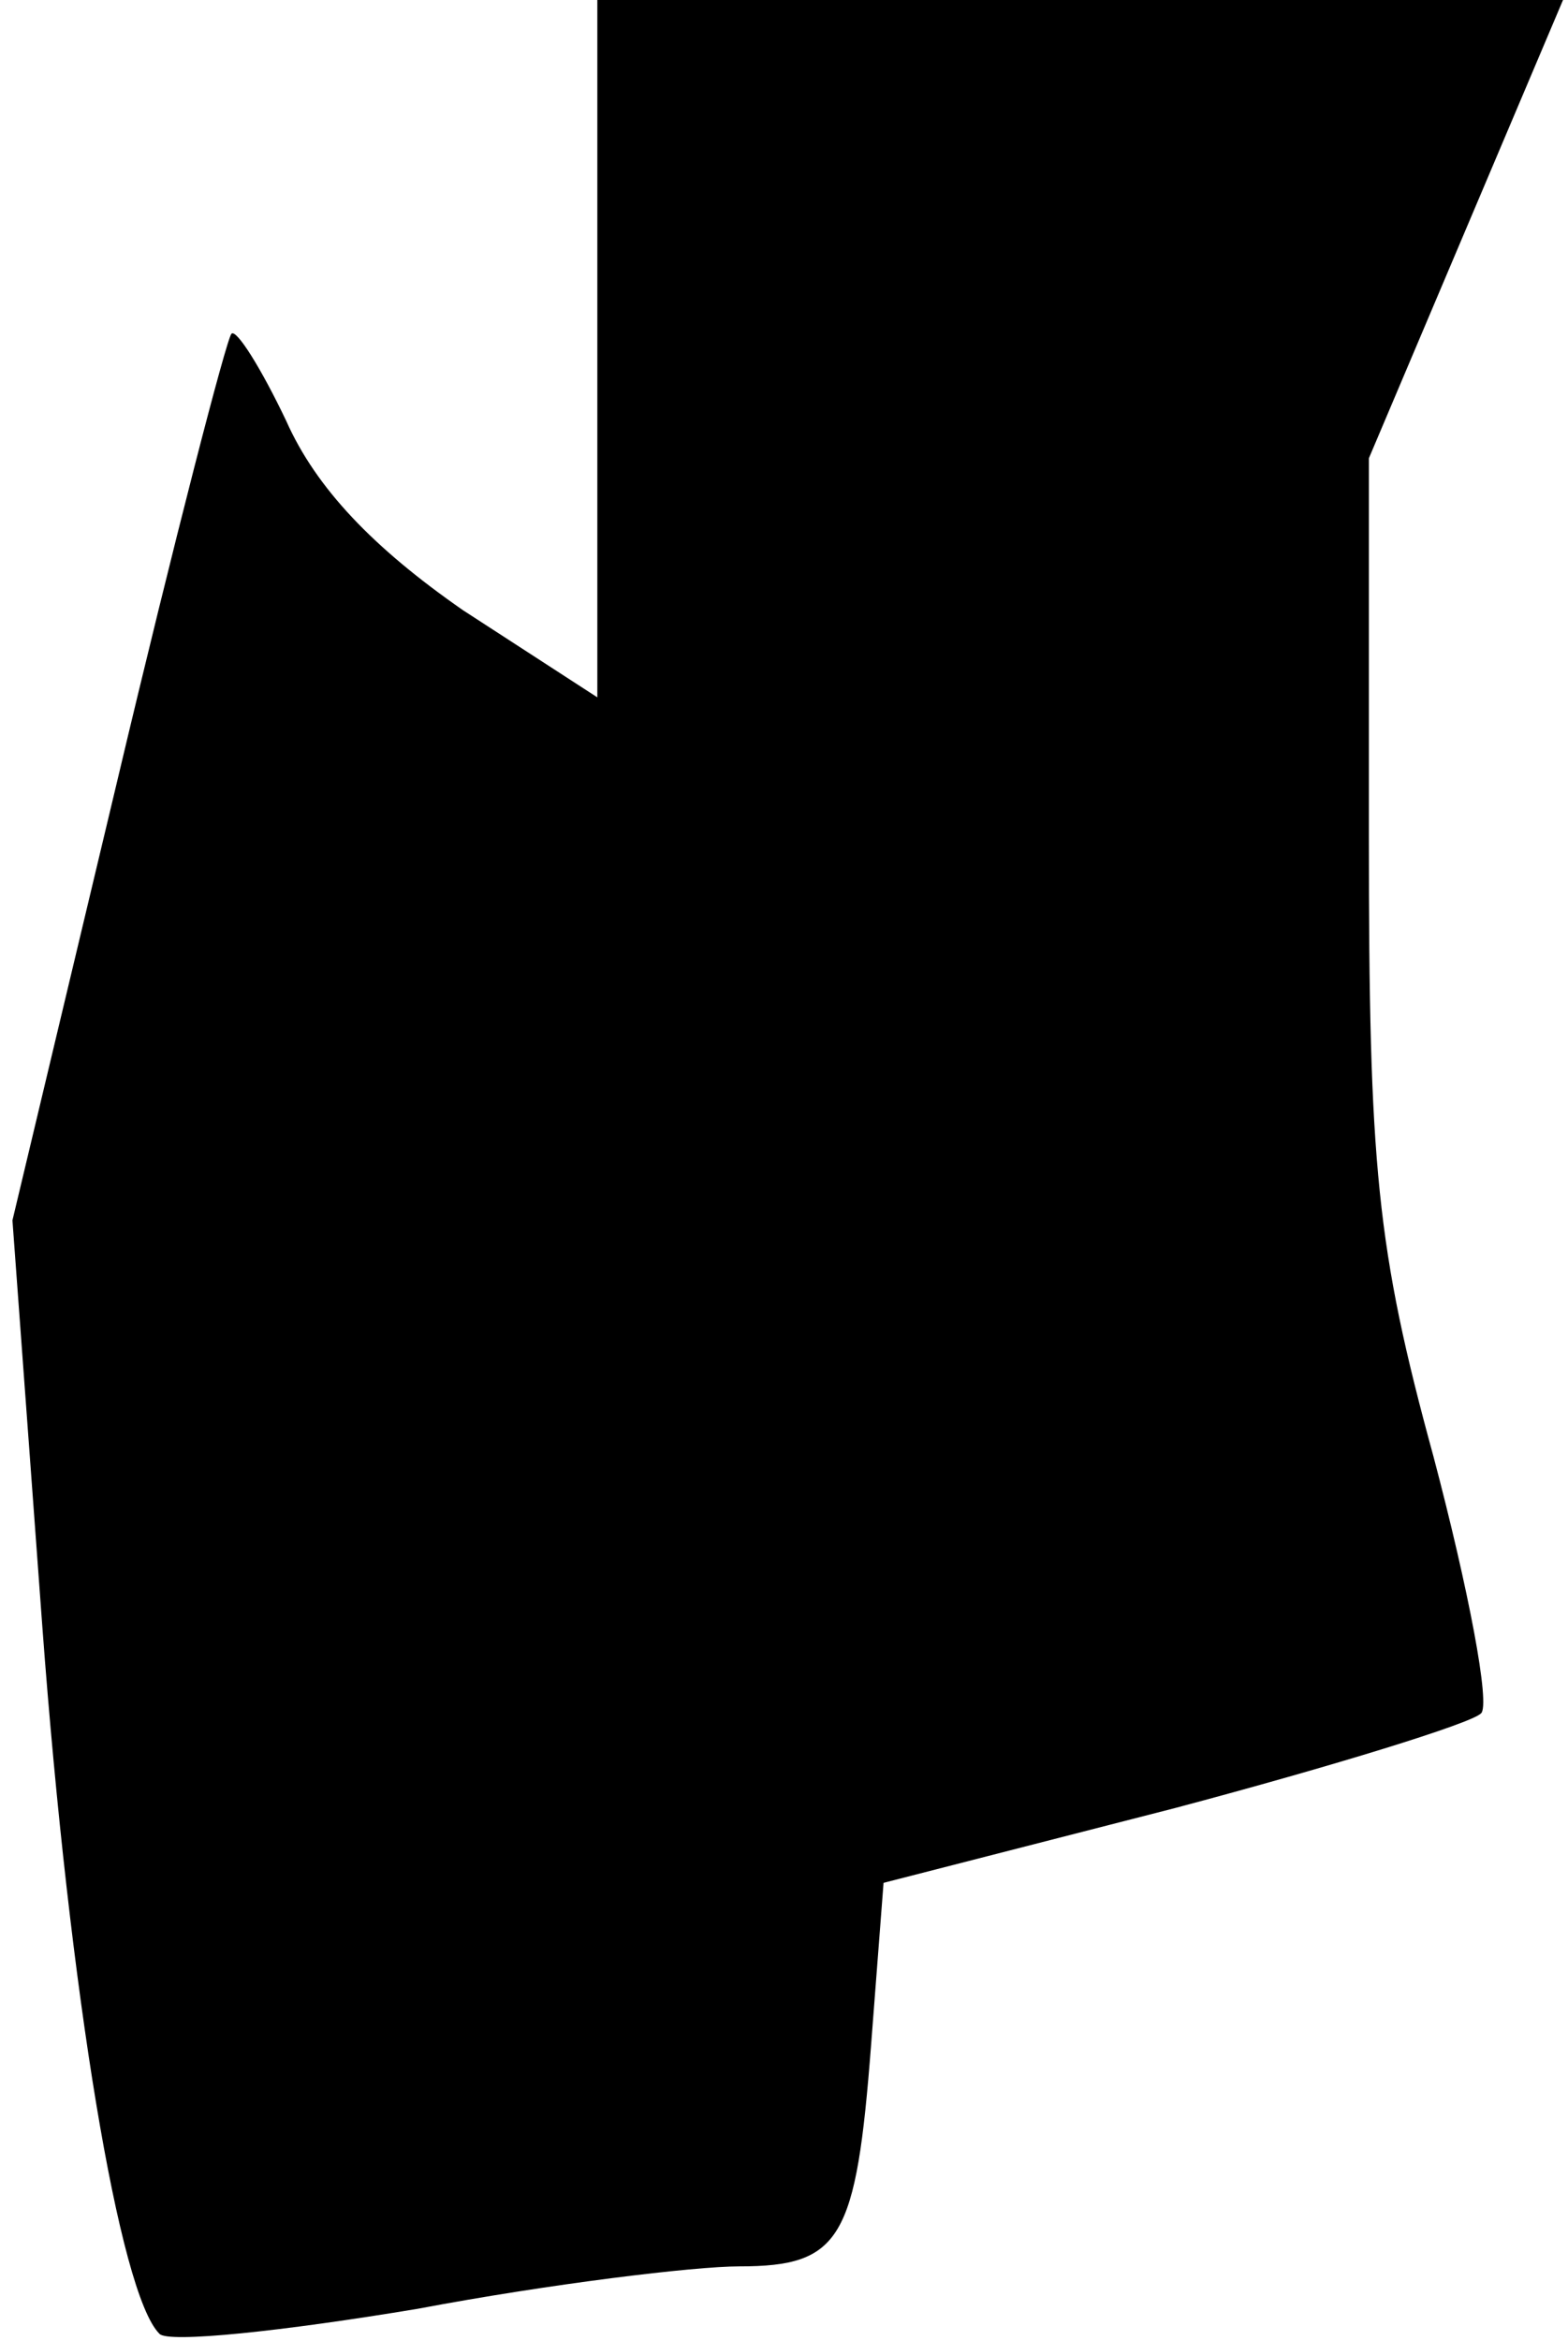 <?xml version="1.0" standalone="no"?>
<!DOCTYPE svg PUBLIC "-//W3C//DTD SVG 20010904//EN"
 "http://www.w3.org/TR/2001/REC-SVG-20010904/DTD/svg10.dtd">
<svg version="1.0" xmlns="http://www.w3.org/2000/svg"
 width="63pt" height="94pt" viewBox="0 0 63 94"
 preserveAspectRatio="xMidYMid meet">
<g transform="translate(0,94) scale(0.1,-0.1)"
fill="#000000" stroke="none">
<path fill="#000000" stroke="none" d="M240 800 l0 -140 -54 35 c-36 25 -59
49 -71 76 -10 21 -20 37 -22 35 -2 -2 -23 -83 -46 -180 l-42 -176 12 -163 c11
-148 31 -268 47 -284 3 -4 50 1 104 10 53 10 111 17 129 17 41 0 47 11 53 89
l5 65 117 30 c64 17 119 34 123 38 4 3 -5 50 -19 103 -23 84 -26 117 -26 249
l0 152 39 92 39 92 -194 0 -194 0 0 -140z"/>
</g>
</svg>
